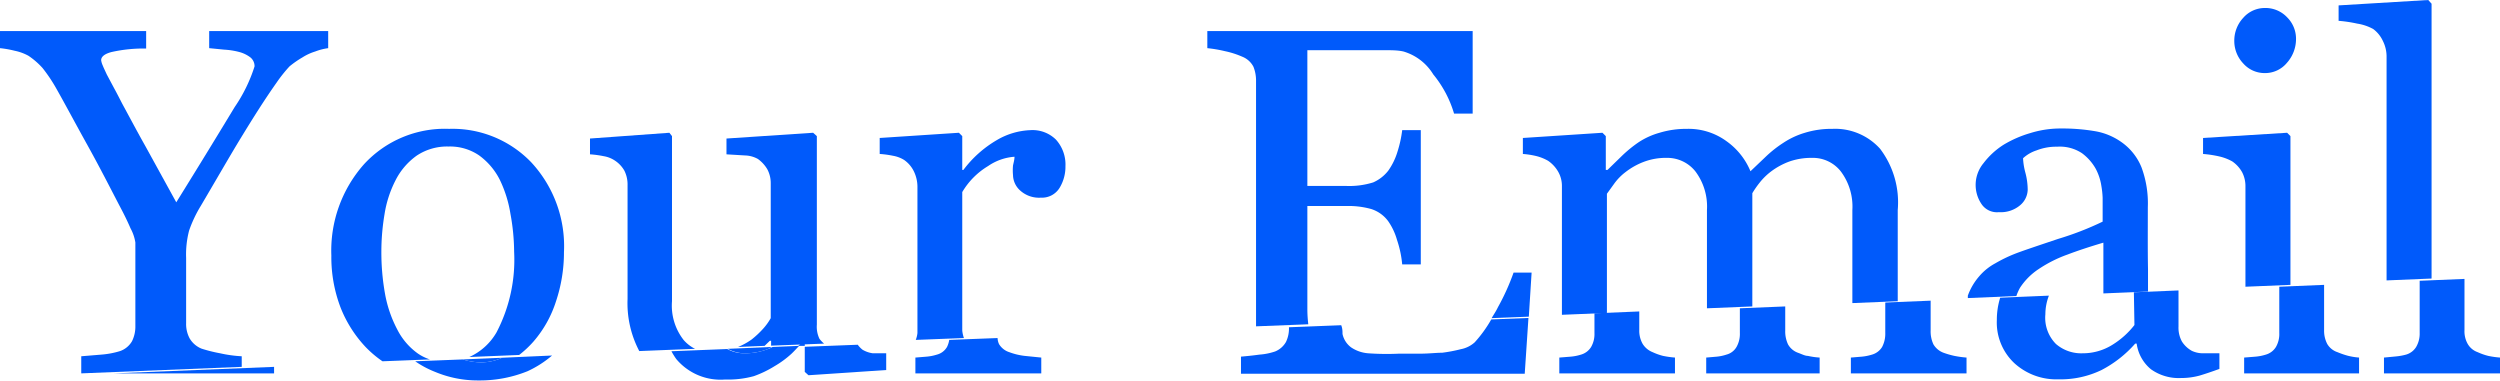 <svg xmlns="http://www.w3.org/2000/svg" viewBox="0 0 134.45 20.47"><defs><style>.cls-1{fill:#005afb;}.cls-2{fill:none;}</style></defs><title>email</title><g id="Layer_2" data-name="Layer 2"><g id="email"><g id="part_1"><path class="cls-1" d="M43.21,18.33c-.08.09-.19.18-.28.27h.35v-.26Z"/><path class="cls-2" d="M99,9.22a1.91,1.91,0,0,0-1.53-.73,3.59,3.59,0,0,0-1.2.19,3.83,3.83,0,0,0-1,.54,3.37,3.37,0,0,0-.63.62,5.13,5.13,0,0,0-.38.55v6.09l5.38-.21v-5A3.15,3.15,0,0,0,99,9.22Z"/><path class="cls-2" d="M91.18,9.22a1.93,1.93,0,0,0-1.54-.73,3.36,3.36,0,0,0-1.2.2,3.79,3.79,0,0,0-1,.55,2.94,2.94,0,0,0-.63.64l-.39.54v6.37l5.41-.21V11.3A3.15,3.15,0,0,0,91.18,9.22Z"/><path class="cls-2" d="M72.66,18.63a1.89,1.89,0,0,0,.92.32,14.11,14.11,0,0,0,1.66.07h1.13c.46,0,.86,0,1.18-.05a8.08,8.08,0,0,0,1-.19,1.54,1.54,0,0,0,.75-.37,6.88,6.88,0,0,0,.91-1.3l-8.09.33c0,.17,0,.33.07.47A1.21,1.21,0,0,0,72.66,18.63Z"/><path class="cls-2" d="M26.7,17.92a8.42,8.42,0,0,0,.95-4.34,11.55,11.55,0,0,0-.2-2.05,6.53,6.53,0,0,0-.58-1.84,3.65,3.65,0,0,0-1.1-1.29,2.77,2.77,0,0,0-1.65-.48,2.94,2.94,0,0,0-1.71.49,3.65,3.65,0,0,0-1.15,1.35,6,6,0,0,0-.58,1.8,12.17,12.17,0,0,0-.17,2,12.63,12.63,0,0,0,.2,2.3,6.58,6.58,0,0,0,.65,1.89A3.56,3.56,0,0,0,22.47,19a2.46,2.46,0,0,0,.65.32l2.12-.09A3.21,3.21,0,0,0,26.7,17.92Z"/><path class="cls-1" d="M41.3,18.77a1.28,1.28,0,0,0,.2-.11l-2.36.1A1.9,1.9,0,0,0,40,19,3.38,3.38,0,0,0,41.3,18.77Z"/><path class="cls-1" d="M27,19.24l-2.11.09a3.42,3.42,0,0,0,1,.16A2.74,2.74,0,0,0,27,19.24Z"/><path class="cls-2" d="M110.56,18.49A2.08,2.08,0,0,0,112,19a3,3,0,0,0,1.62-.45,4.46,4.46,0,0,0,1.18-1.06l0-1.75-4.64.18a2.81,2.81,0,0,0-.19,1A2,2,0,0,0,110.56,18.49Z"/><path class="cls-2" d="M113.1,13c-.74.22-1.38.43-1.93.64a7,7,0,0,0-1.55.78,3.48,3.48,0,0,0-1,1,2.57,2.57,0,0,0-.2.45l4.65-.18Z"/><path class="cls-1" d="M11.84,19a7.84,7.84,0,0,1-1-.25,1.31,1.31,0,0,1-.64-.55,1.63,1.63,0,0,1-.19-.82V13.87a5.06,5.06,0,0,1,.16-1.47,6.77,6.77,0,0,1,.63-1.33C11.69,9.56,12.4,8.32,13,7.34s1.2-1.94,1.87-2.89a7.69,7.69,0,0,1,.7-.88,5.17,5.17,0,0,1,.69-.48,2.83,2.83,0,0,1,.69-.32,3.08,3.08,0,0,1,.7-.18V1.67h-6.4v.92l.81.08a4,4,0,0,1,.82.13,1.71,1.71,0,0,1,.59.29.61.61,0,0,1,.22.48,8.3,8.3,0,0,1-1.07,2.19C11.87,7,10.84,8.69,9.48,10.88l-1.65-3C7.4,7.12,7,6.36,6.58,5.59c-.14-.27-.28-.55-.44-.84L5.74,4c-.09-.2-.17-.36-.22-.49a1,1,0,0,1-.08-.27c0-.19.18-.34.55-.44a7.91,7.91,0,0,1,1.87-.19V1.67H0v.92a5.52,5.52,0,0,1,.79.14A2.6,2.6,0,0,1,1.53,3a4.05,4.05,0,0,1,.76.66A8.45,8.45,0,0,1,3.05,4.8c.47.83,1,1.83,1.65,3s1.2,2.25,1.72,3.25q.36.67.6,1.23a2.35,2.35,0,0,1,.26.76v4.48a1.78,1.78,0,0,1-.18.83,1.2,1.2,0,0,1-.64.53,4.62,4.62,0,0,1-1,.19l-1.09.09v.92L13,19.73v-.57A6.84,6.84,0,0,1,11.84,19Z"/><path class="cls-1" d="M29.9,16.21a8.31,8.31,0,0,0,.43-2.65,6.63,6.63,0,0,0-1.75-4.82,5.87,5.87,0,0,0-4.43-1.81,5.9,5.9,0,0,0-4.58,1.91,7,7,0,0,0-1.75,4.9,7.6,7.6,0,0,0,.5,2.81,6.64,6.64,0,0,0,1.35,2.12,5.85,5.85,0,0,0,.9.76l2.55-.1a2.46,2.46,0,0,1-.65-.32,3.56,3.56,0,0,1-1.11-1.3,6.58,6.58,0,0,1-.65-1.89,12.63,12.63,0,0,1-.2-2.3,12.17,12.17,0,0,1,.17-2,6,6,0,0,1,.58-1.8,3.65,3.65,0,0,1,1.15-1.35,2.94,2.94,0,0,1,1.71-.49,2.77,2.77,0,0,1,1.65.48,3.65,3.65,0,0,1,1.1,1.29,6.53,6.53,0,0,1,.58,1.84,11.55,11.55,0,0,1,.2,2.05,8.42,8.42,0,0,1-.95,4.34,3.21,3.21,0,0,1-1.46,1.32l2.68-.11a5.62,5.62,0,0,0,.76-.71A6.14,6.14,0,0,0,29.9,16.21Z"/><path class="cls-1" d="M36.77,18.29a3,3,0,0,1-.63-2.09V7.32L36,7.14l-4.27.31V8.3a5.51,5.51,0,0,1,.74.1,1.52,1.52,0,0,1,.59.23,1.6,1.6,0,0,1,.52.55,1.67,1.67,0,0,1,.17.78v6.12a5.53,5.53,0,0,0,.63,2.8l3-.12A2,2,0,0,1,36.77,18.29Z"/><path class="cls-1" d="M43.93,17.46V7.32l-.2-.18-4.66.31V8.3l1,.06a1.49,1.49,0,0,1,.69.19,1.81,1.81,0,0,1,.51.56,1.58,1.58,0,0,1,.18.76v7.24a3.08,3.08,0,0,1-.41.57,5,5,0,0,1-.62.58,3.57,3.57,0,0,1-.73.4l1.43-.06.28-.27h.07v.26l2.85-.11a1.52,1.52,0,0,1-.25-.26A1.5,1.5,0,0,1,43.93,17.46Z"/><path class="cls-1" d="M51.75,10.33a4,4,0,0,1,1.39-1.4,2.86,2.86,0,0,1,1.42-.5c0,.16-.05.32-.08.47a2.78,2.78,0,0,0,0,.52,1.14,1.14,0,0,0,.39.83,1.51,1.51,0,0,0,1.11.38,1.11,1.11,0,0,0,1-.52,2.18,2.18,0,0,0,.32-1.17,2,2,0,0,0-.51-1.43A1.79,1.79,0,0,0,55.41,7a3.83,3.83,0,0,0-1.81.54,6.07,6.07,0,0,0-1.79,1.6h-.06V7.32l-.18-.18-4.26.28v.86a5.36,5.36,0,0,1,.73.1,1.67,1.67,0,0,1,.58.22,1.6,1.6,0,0,1,.53.62,1.91,1.91,0,0,1,.19.8v7.89a1.43,1.43,0,0,1-.09.37l2.59-.1a1.65,1.65,0,0,1-.09-.41Z"/><path class="cls-1" d="M81.4,14.66a12.1,12.1,0,0,1-.84,1.86c-.11.23-.23.4-.34.59l2-.08.15-2.37Z"/><path class="cls-1" d="M70.31,16.6V11.08h2.08a4.53,4.53,0,0,1,1.35.16,1.81,1.81,0,0,1,.92.66,3.34,3.34,0,0,1,.47,1,5.68,5.68,0,0,1,.28,1.32h1V7h-1a6.31,6.31,0,0,1-.26,1.18,3.52,3.52,0,0,1-.49,1,2.1,2.1,0,0,1-.81.63,4.31,4.31,0,0,1-1.46.19H70.31V2.7h2.9c.47,0,.9,0,1.27,0s.69,0,1,.07A2.8,2.8,0,0,1,77.08,4,6,6,0,0,1,78.2,6.11h1V1.67H64.93v.92a7.07,7.07,0,0,1,.94.16,4.75,4.75,0,0,1,.94.3,1.15,1.15,0,0,1,.6.54,2,2,0,0,1,.14.76v13.2l2.81-.11A6.9,6.9,0,0,1,70.31,16.6Z"/><path class="cls-1" d="M101.11,8a3.25,3.25,0,0,0-2.56-1.07,4.85,4.85,0,0,0-1.48.21,4.3,4.3,0,0,0-1.16.54,6.29,6.29,0,0,0-.94.74l-.83.79a3.72,3.72,0,0,0-1.28-1.61,3.46,3.46,0,0,0-2.14-.67,4.93,4.93,0,0,0-1.47.21,4,4,0,0,0-1.14.52,7,7,0,0,0-.87.71l-.79.77h-.09V7.32l-.18-.18-4.28.28v.86a4.52,4.52,0,0,1,.75.12,2.49,2.49,0,0,1,.61.25,1.79,1.79,0,0,1,.53.57A1.53,1.53,0,0,1,84,10v6.93l2.42-.1V10.42l.39-.54a2.94,2.94,0,0,1,.63-.64,3.79,3.79,0,0,1,1-.55,3.36,3.36,0,0,1,1.2-.2,1.93,1.93,0,0,1,1.54.73,3.15,3.15,0,0,1,.62,2.08v5.28l2.44-.1V10.39a5.13,5.13,0,0,1,.38-.55,3.37,3.37,0,0,1,.63-.62,3.83,3.83,0,0,1,1-.54,3.59,3.59,0,0,1,1.2-.19A1.91,1.91,0,0,1,99,9.22a3.15,3.15,0,0,1,.62,2.08v5l2.44-.1v-4.9A4.77,4.77,0,0,0,101.11,8Z"/><path class="cls-1" d="M115.51,11.14A5.57,5.57,0,0,0,115.17,9a3.06,3.06,0,0,0-1-1.3,3.46,3.46,0,0,0-1.47-.64,10.53,10.53,0,0,0-1.9-.15,5.46,5.46,0,0,0-1.62.25,6.06,6.06,0,0,0-1.42.62,4.13,4.13,0,0,0-1.09,1,1.83,1.83,0,0,0-.12,2.17,1,1,0,0,0,.95.46,1.61,1.61,0,0,0,1.14-.37,1.13,1.13,0,0,0,.41-.83,3.65,3.65,0,0,0-.13-.94,3.56,3.56,0,0,1-.12-.76,1.94,1.94,0,0,1,.72-.42,2.88,2.88,0,0,1,1.11-.2,2.16,2.16,0,0,1,1.34.35,2.67,2.67,0,0,1,.74.84,2.87,2.87,0,0,1,.3.91,4.76,4.76,0,0,1,.07.65v1.28a16.27,16.27,0,0,1-2.4.93c-1.19.4-2,.67-2.37.82a7.61,7.61,0,0,0-1,.49,3,3,0,0,0-.86.69,3.28,3.28,0,0,0-.62,1.05l0,.13,2.61-.11a2.57,2.57,0,0,1,.2-.45,3.48,3.48,0,0,1,1-1,7,7,0,0,1,1.55-.78c.55-.21,1.19-.42,1.93-.64l0,2.73,2.4-.1c0-.41,0-.81,0-1.2C115.5,13.48,115.51,12.38,115.51,11.14Z"/><path class="cls-1" d="M123,7.14l-4.52.28v.86a6,6,0,0,1,.86.13,2.64,2.64,0,0,1,.71.27,1.72,1.72,0,0,1,.53.58,1.61,1.61,0,0,1,.18.76v5.4l2.42-.1v-8Z"/><path class="cls-1" d="M121.79,3.93a1.52,1.52,0,0,0,1.2-.55,1.92,1.92,0,0,0,.49-1.29A1.62,1.62,0,0,0,123,.93a1.6,1.6,0,0,0-1.21-.5,1.54,1.54,0,0,0-1.15.53,1.8,1.8,0,0,0-.48,1.25,1.75,1.75,0,0,0,.48,1.2A1.53,1.53,0,0,0,121.79,3.93Z"/><path class="cls-1" d="M130.77.2l-.18-.2-4.82.29v.83a7.38,7.38,0,0,1,1,.15,2.61,2.61,0,0,1,.86.29,1.67,1.67,0,0,1,.52.64,1.87,1.87,0,0,1,.2.88v12l2.42-.1Z"/></g><g id="part_2"><polygon class="cls-1" points="6.13 20.08 14.74 20.08 14.74 19.73 6.13 20.08 6.13 20.08"/><path class="cls-1" d="M25.89,19.49a3.42,3.42,0,0,1-1-.16l-2.56.1A5.18,5.18,0,0,0,23.4,20a5.94,5.94,0,0,0,2.33.46,6.84,6.84,0,0,0,2.65-.5,5.72,5.72,0,0,0,1.31-.84L27,19.24A2.74,2.74,0,0,1,25.89,19.49Z"/><path class="cls-1" d="M43.28,20l.2.18,4.18-.28V19c-.26,0-.5,0-.72,0a1.49,1.49,0,0,1-.55-.19,1.31,1.31,0,0,1-.26-.27l-2.85.11Z"/><path class="cls-1" d="M50.93,18.66a.88.88,0,0,1-.54.41,2.54,2.54,0,0,1-.55.11l-.61.05v.85H56v-.85l-.89-.09a3.48,3.48,0,0,1-.83-.2,1,1,0,0,1-.55-.43.84.84,0,0,1-.08-.33l-2.6.1A1.33,1.33,0,0,1,50.93,18.66Z"/><path class="cls-1" d="M79.31,18.41a1.54,1.54,0,0,1-.75.37,8.08,8.08,0,0,1-1,.19c-.32,0-.72.05-1.18.05H75.24A14.11,14.11,0,0,1,73.58,19a1.89,1.89,0,0,1-.92-.32,1.21,1.21,0,0,1-.46-.72c0-.14,0-.3-.07-.47l-2.81.11v0a1.68,1.68,0,0,1-.16.79,1.18,1.18,0,0,1-.58.51,3.32,3.32,0,0,1-.84.17c-.43.06-.78.09-1,.11v.92H82l.2-3-2,.08A6.88,6.88,0,0,1,79.31,18.41Z"/><path class="cls-1" d="M93.57,17.9a1.43,1.43,0,0,1-.18.76.88.88,0,0,1-.54.41,2.4,2.4,0,0,1-.51.11l-.58.05v.85h6.1v-.85a3.93,3.93,0,0,1-.63-.09c-.16,0-.34-.1-.54-.17a1,1,0,0,1-.53-.45,1.64,1.64,0,0,1-.15-.75V16.48l-2.44.1Z"/><path class="cls-1" d="M101.39,17.9a1.53,1.53,0,0,1-.17.76.94.94,0,0,1-.54.41,2.71,2.71,0,0,1-.54.11l-.6.05v.85h6.22v-.85a5.37,5.37,0,0,1-.65-.09,4.36,4.36,0,0,1-.59-.17,1.06,1.06,0,0,1-.54-.45,1.64,1.64,0,0,1-.15-.75v-1.6l-2.44.1Z"/><path class="cls-1" d="M85.75,17.91a1.39,1.39,0,0,1-.18.75.94.94,0,0,1-.54.41,2.54,2.54,0,0,1-.55.11l-.62.05v.85h6.22v-.85a5.19,5.19,0,0,1-.64-.09,3.14,3.14,0,0,1-.56-.2,1.1,1.1,0,0,1-.54-.45,1.42,1.42,0,0,1-.18-.74v-1l-2.41.1Z"/><path class="cls-1" d="M114.79,17.48a4.46,4.46,0,0,1-1.18,1.06A3,3,0,0,1,112,19a2.08,2.08,0,0,1-1.43-.5A2,2,0,0,1,110,16.9a2.81,2.81,0,0,1,.19-1l-2.62.11a4,4,0,0,0-.18,1.2,3,3,0,0,0,.93,2.31,3.34,3.34,0,0,0,2.37.88,5.07,5.07,0,0,0,2.33-.5,6.23,6.23,0,0,0,1.81-1.42h.08a2.16,2.16,0,0,0,.77,1.38,2.57,2.57,0,0,0,1.61.47,3.77,3.77,0,0,0,1-.13c.3-.09.66-.21,1.07-.36V19h-.87a1.42,1.42,0,0,1-.61-.13,1.48,1.48,0,0,1-.54-.51,1.55,1.55,0,0,1-.18-.8c0-.68,0-1.32,0-1.94l-2.4.1Z"/><path class="cls-1" d="M122.58,17.91a1.39,1.39,0,0,1-.18.75.94.94,0,0,1-.54.41,2.54,2.54,0,0,1-.55.11l-.62.05v.85h6.18v-.85a3.53,3.53,0,0,1-.61-.1,4.5,4.5,0,0,1-.55-.19,1,1,0,0,1-.55-.44,1.54,1.54,0,0,1-.17-.75V15.32l-2.41.1Z"/><path class="cls-1" d="M133.25,18.94a1,1,0,0,1-.54-.45,1.38,1.38,0,0,1-.17-.74V15l-2.41.1V17.9a1.42,1.42,0,0,1-.19.76.94.94,0,0,1-.54.41,3.17,3.17,0,0,1-.56.1l-.63.06v.85h6.24v-.85a4.76,4.76,0,0,1-.63-.09A3.23,3.23,0,0,1,133.25,18.94Z"/><path class="cls-1" d="M41.3,18.77A3.38,3.38,0,0,1,40,19a1.9,1.9,0,0,1-.89-.23l-3,.12a3.66,3.66,0,0,0,.26.42A3.11,3.11,0,0,0,39,20.41a5.18,5.18,0,0,0,1.54-.18,5.71,5.71,0,0,0,1.12-.54,5.23,5.23,0,0,0,.9-.66c.16-.15.28-.29.42-.43l-1.43.06A1.28,1.28,0,0,1,41.3,18.77Z"/></g></g></g></svg>
